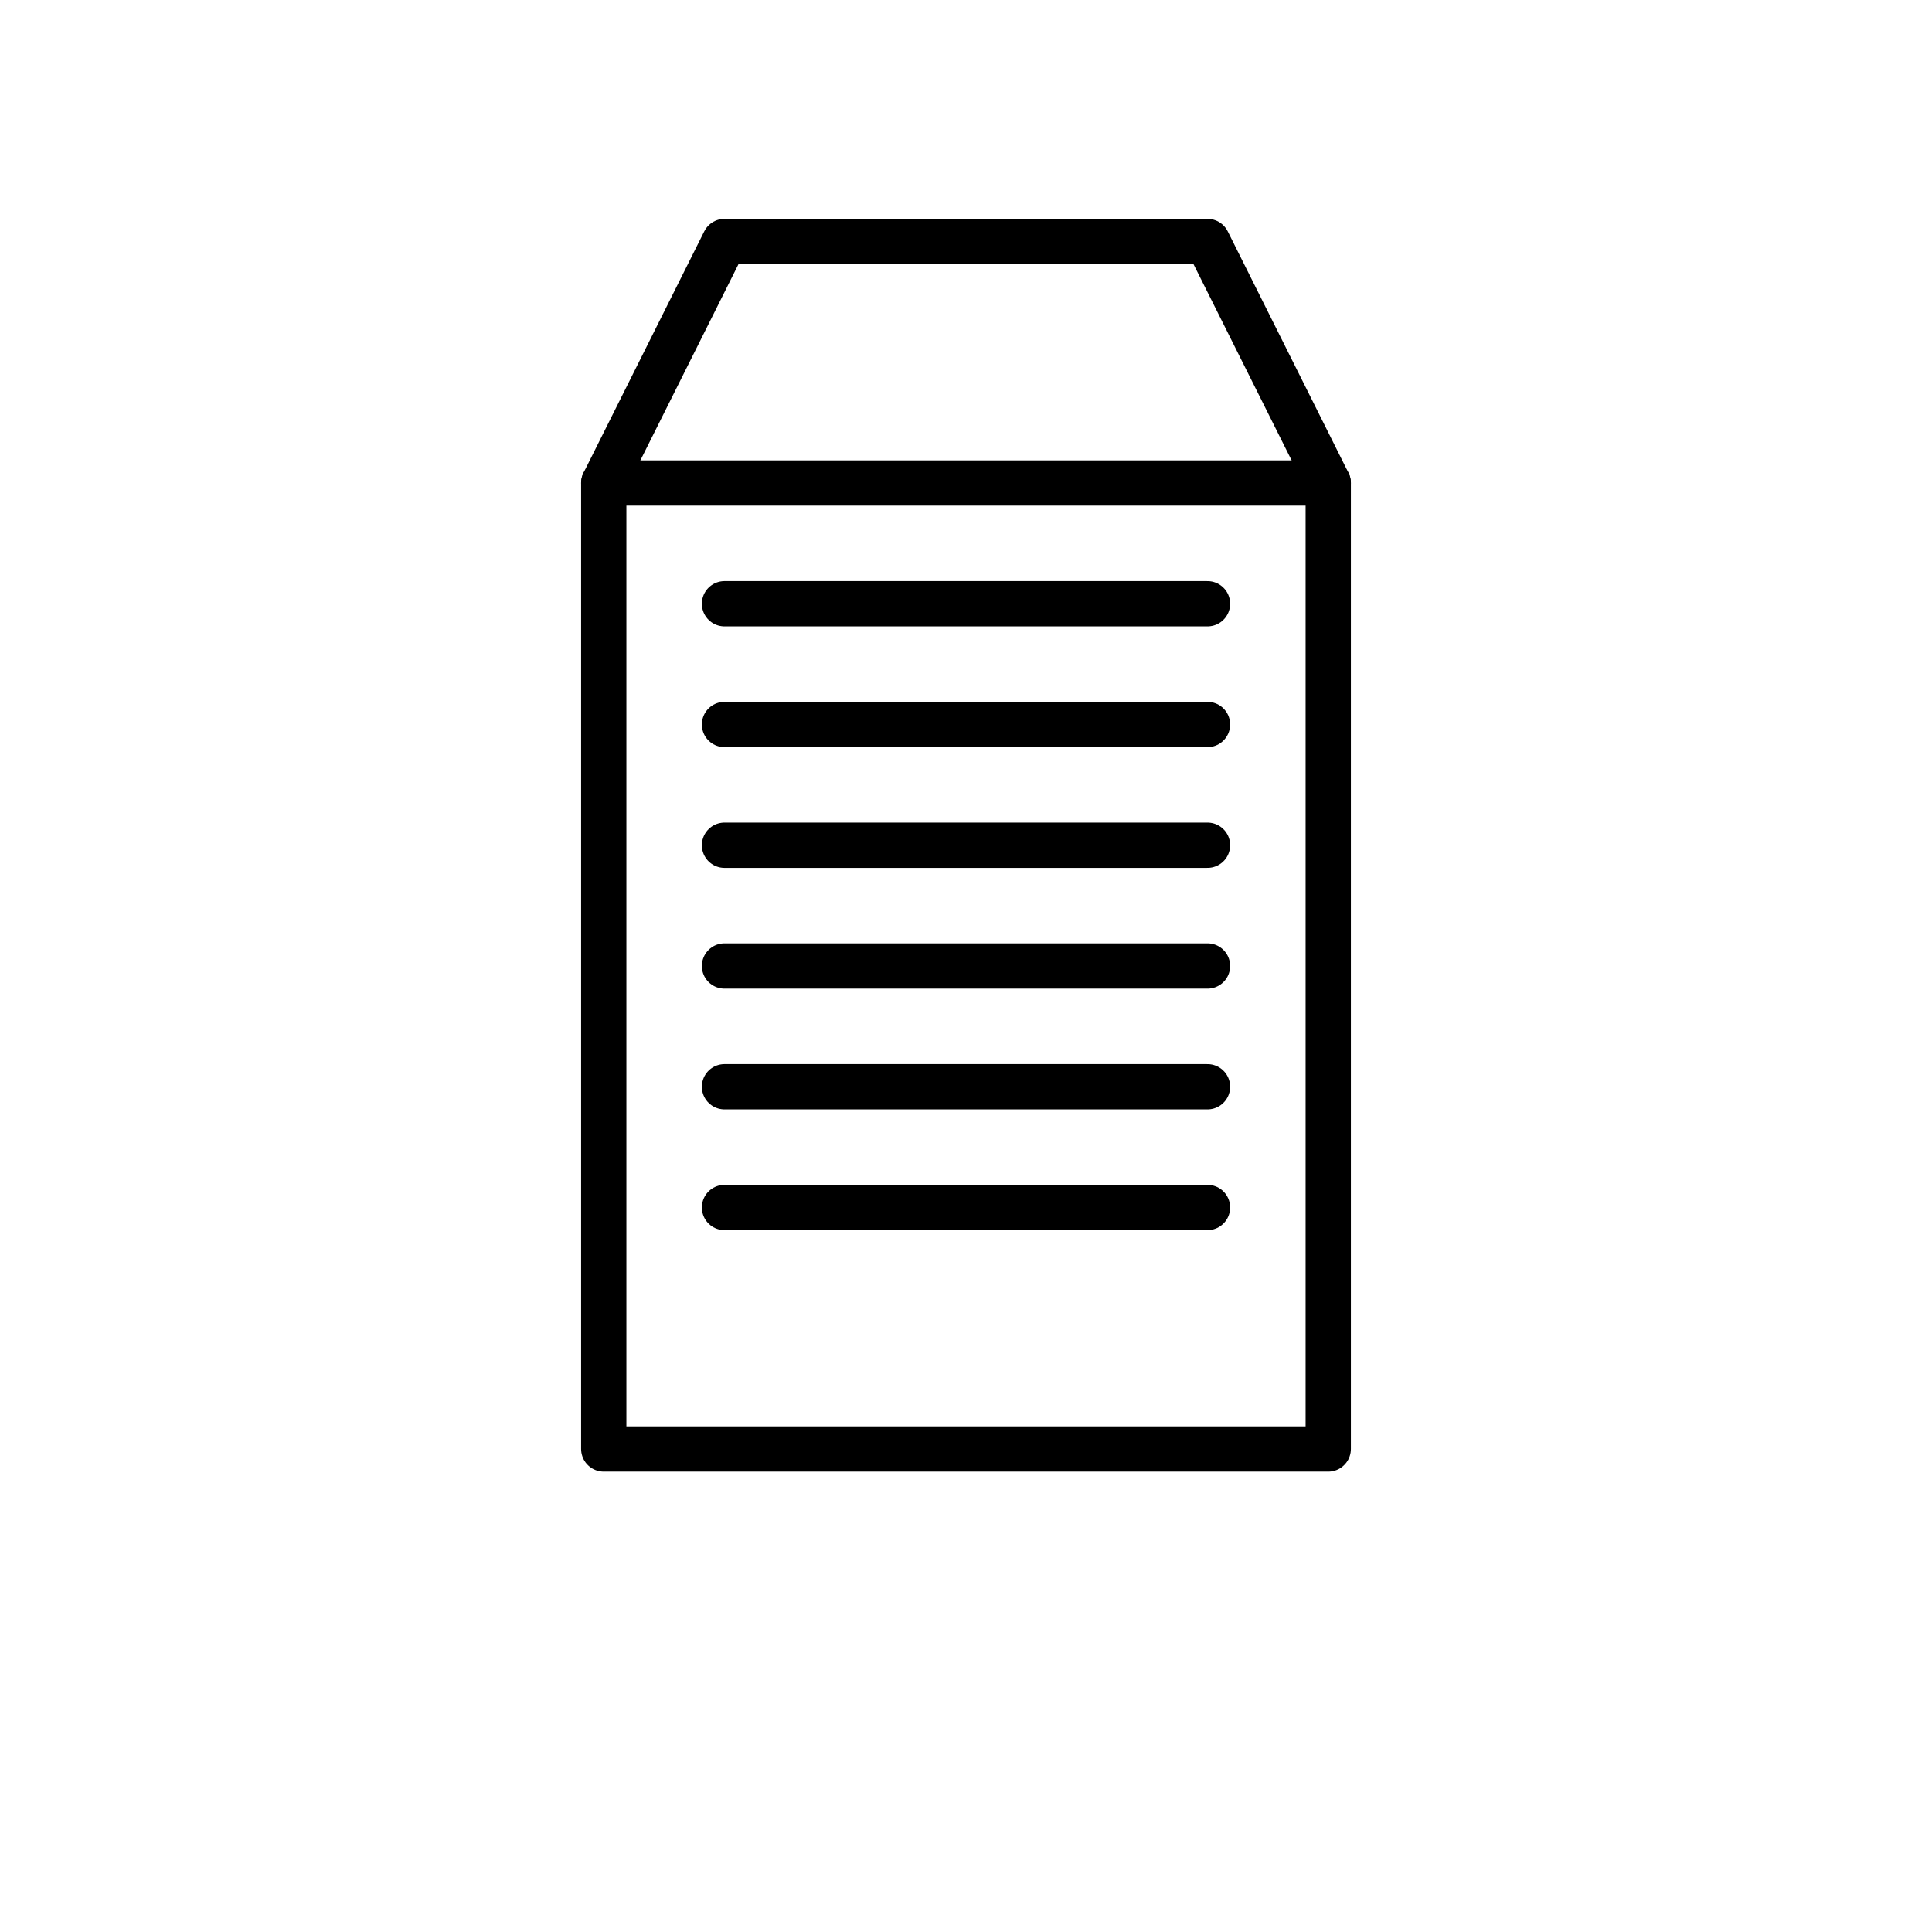 <svg width="64" height="64" viewBox="0 0 64 64" fill="none" xmlns="http://www.w3.org/2000/svg">
  <path d="M20 16H44V48H20V16Z" stroke="currentColor" stroke-width="1.5" stroke-linecap="round" stroke-linejoin="round"/>
  <path d="M20 16L24 8H40L44 16" stroke="currentColor" stroke-width="1.5" stroke-linecap="round" stroke-linejoin="round"/>
  <path d="M24 20H40" stroke="currentColor" stroke-width="1.5" stroke-linecap="round"/>
  <path d="M24 24H40" stroke="currentColor" stroke-width="1.5" stroke-linecap="round"/>
  <path d="M24 28H40" stroke="currentColor" stroke-width="1.5" stroke-linecap="round"/>
  <path d="M24 32H40" stroke="currentColor" stroke-width="1.5" stroke-linecap="round"/>
  <path d="M24 36H40" stroke="currentColor" stroke-width="1.5" stroke-linecap="round"/>
  <path d="M24 40H40" stroke="currentColor" stroke-width="1.5" stroke-linecap="round"/>
</svg>
